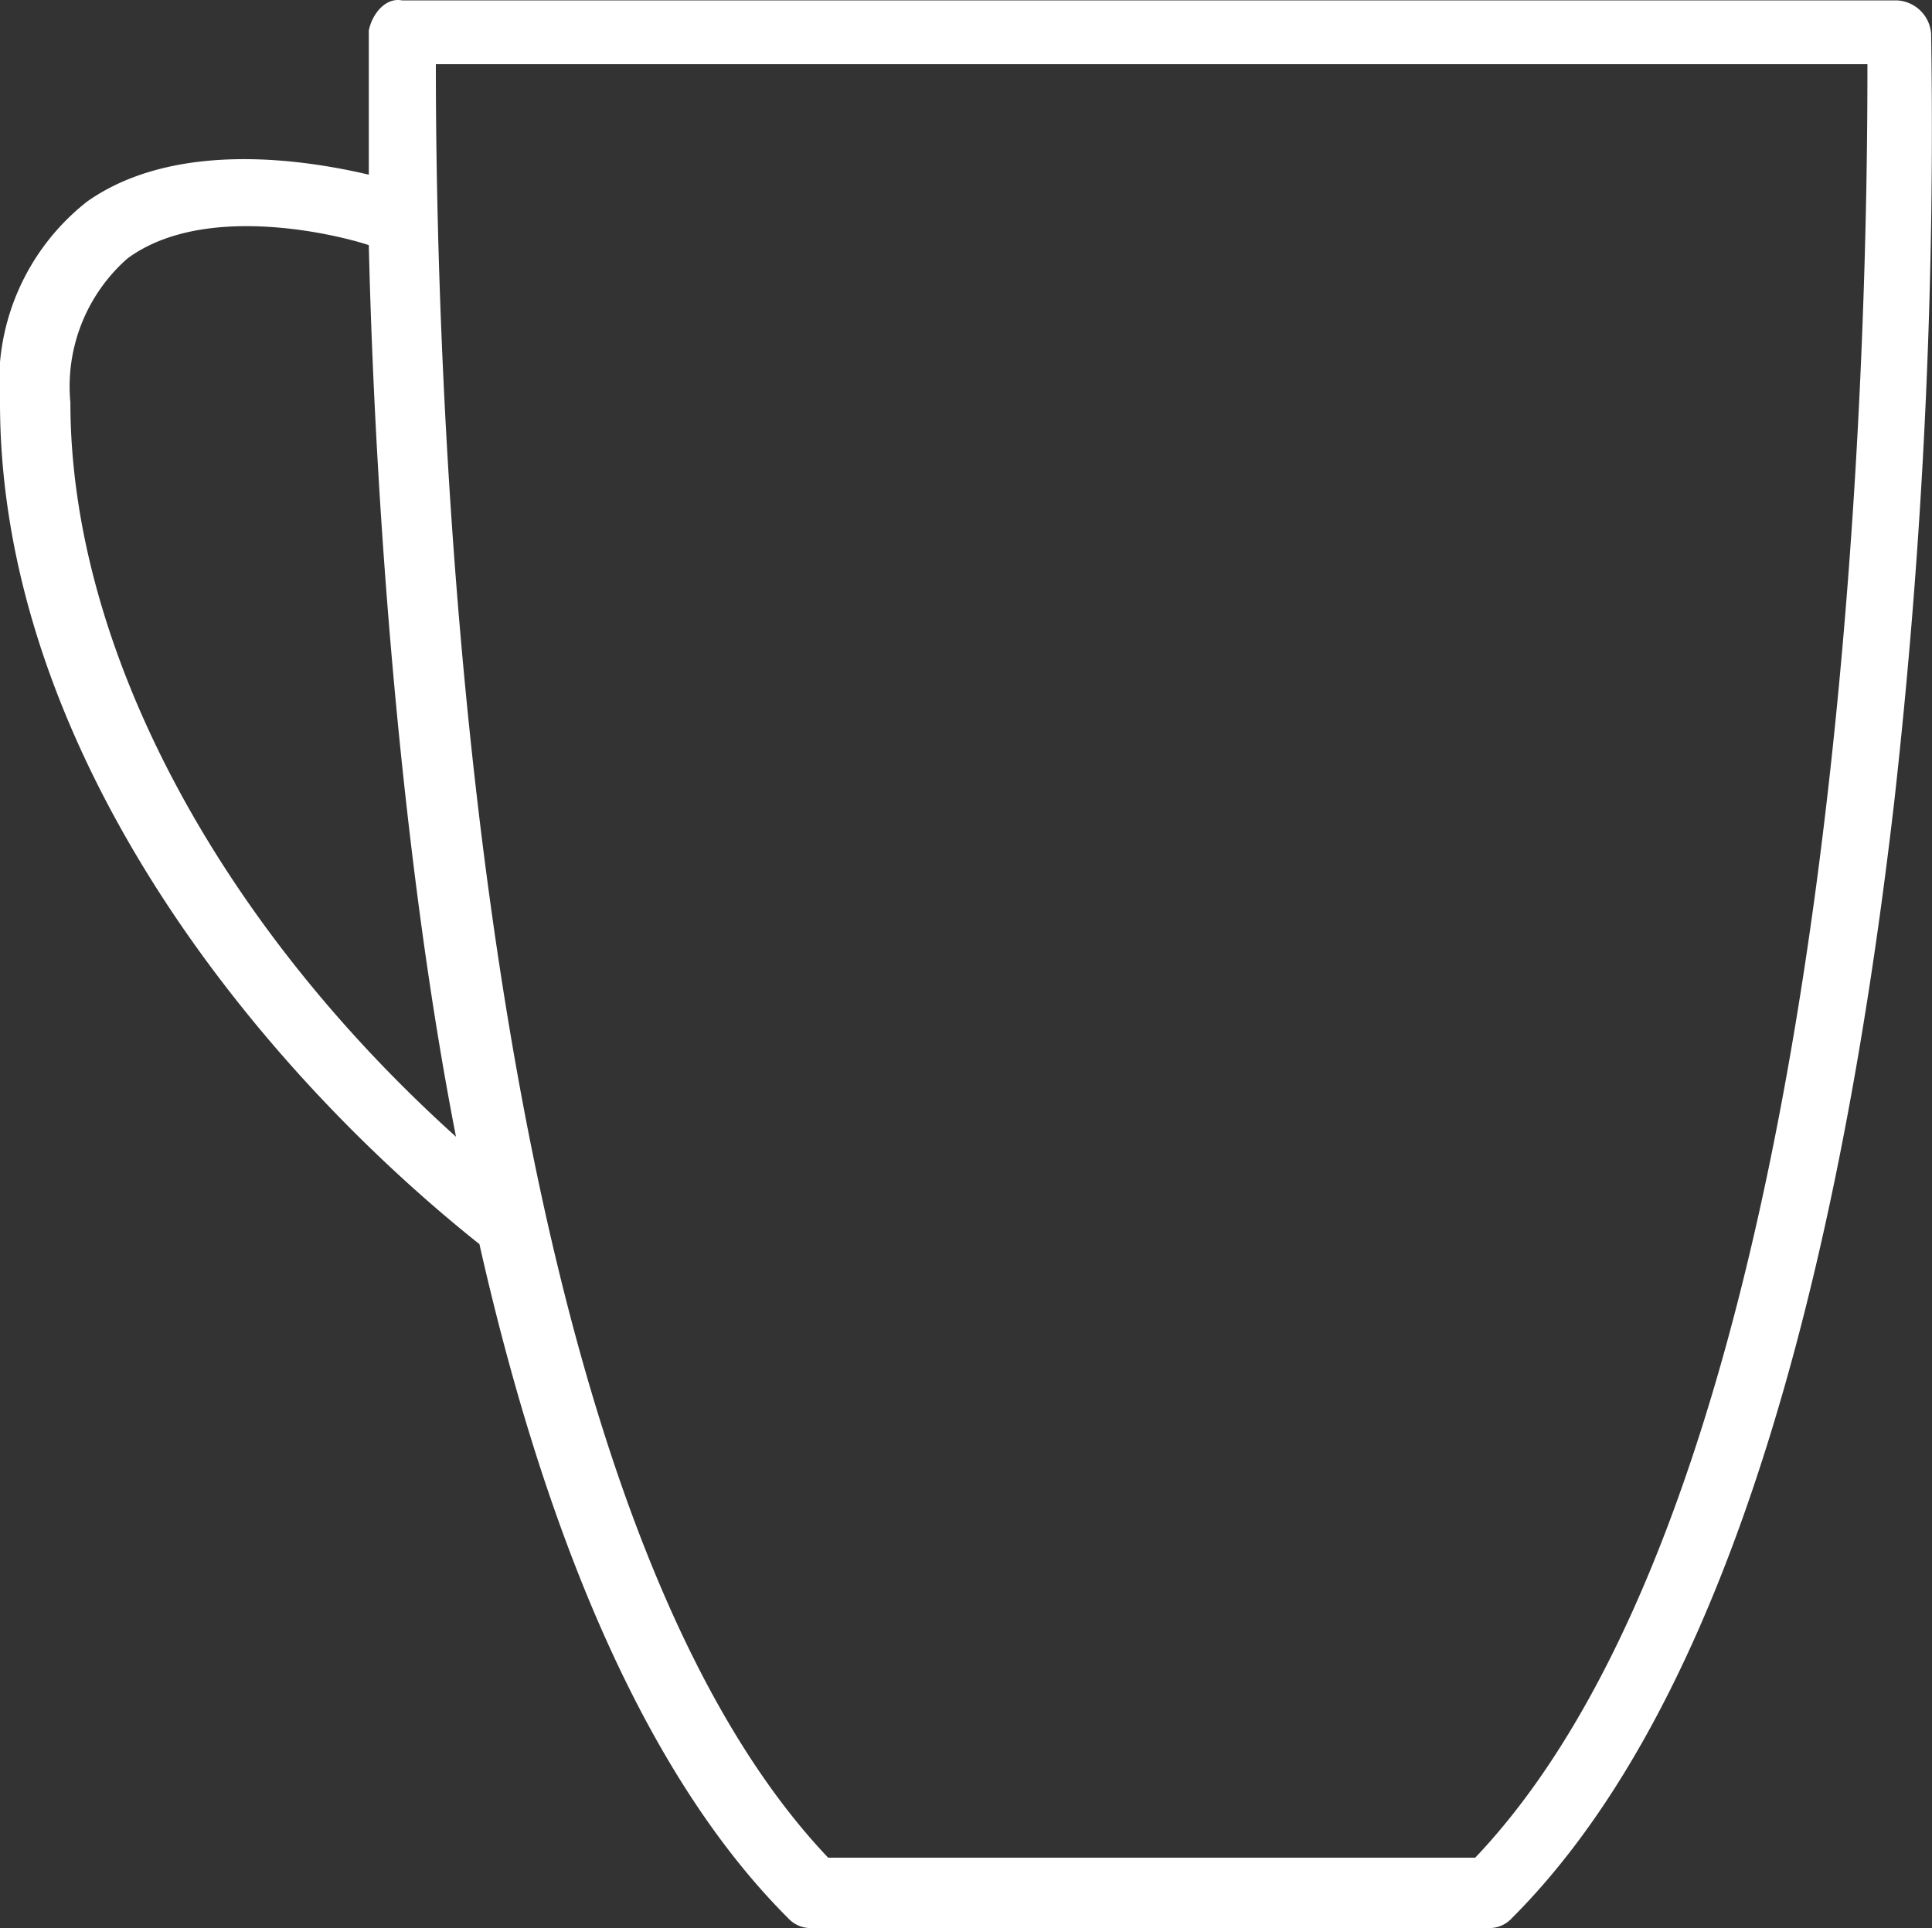 <svg xmlns="http://www.w3.org/2000/svg" width="45.089" height="45" viewBox="0 0 45.089 45">
  <rect x="0" y="0" width="45.089" height="45" fill="#333333" stroke="none"/>
  <path id="Path_6088" data-name="Path 6088" d="M28.307,32.5v3.364c-1.33-.313-4.46-.861-6.572.626A5.364,5.364,0,0,0,19.7,41.186c0,7.981,5.79,15.336,11.189,19.639,1.643,7.277,4.069,12.6,7.2,15.727a.71.71,0,0,0,.548.235H54.44a.71.71,0,0,0,.548-.235c4.46-4.46,7.433-13.223,8.92-26.055a140.9,140.9,0,0,0,.861-17.918.841.841,0,0,0-.782-.782h-34.9C28.7,31.719,28.385,32.11,28.307,32.5Zm-6.964,8.685a3.978,3.978,0,0,1,1.33-3.364c1.8-1.33,4.929-.548,5.634-.313.078,3.286.313,7.981.861,12.91.313,2.817.7,5.477,1.174,7.9C24.786,53.314,21.343,46.9,21.343,41.186Zm8.529-7.9h33.41c0,4.929-.156,32.393-9.154,41.86h-15.1C30.106,65.755,29.872,38.291,29.872,33.284Z" transform="translate(-19.7 -31.787)" fill="#fff"/>
</svg>
